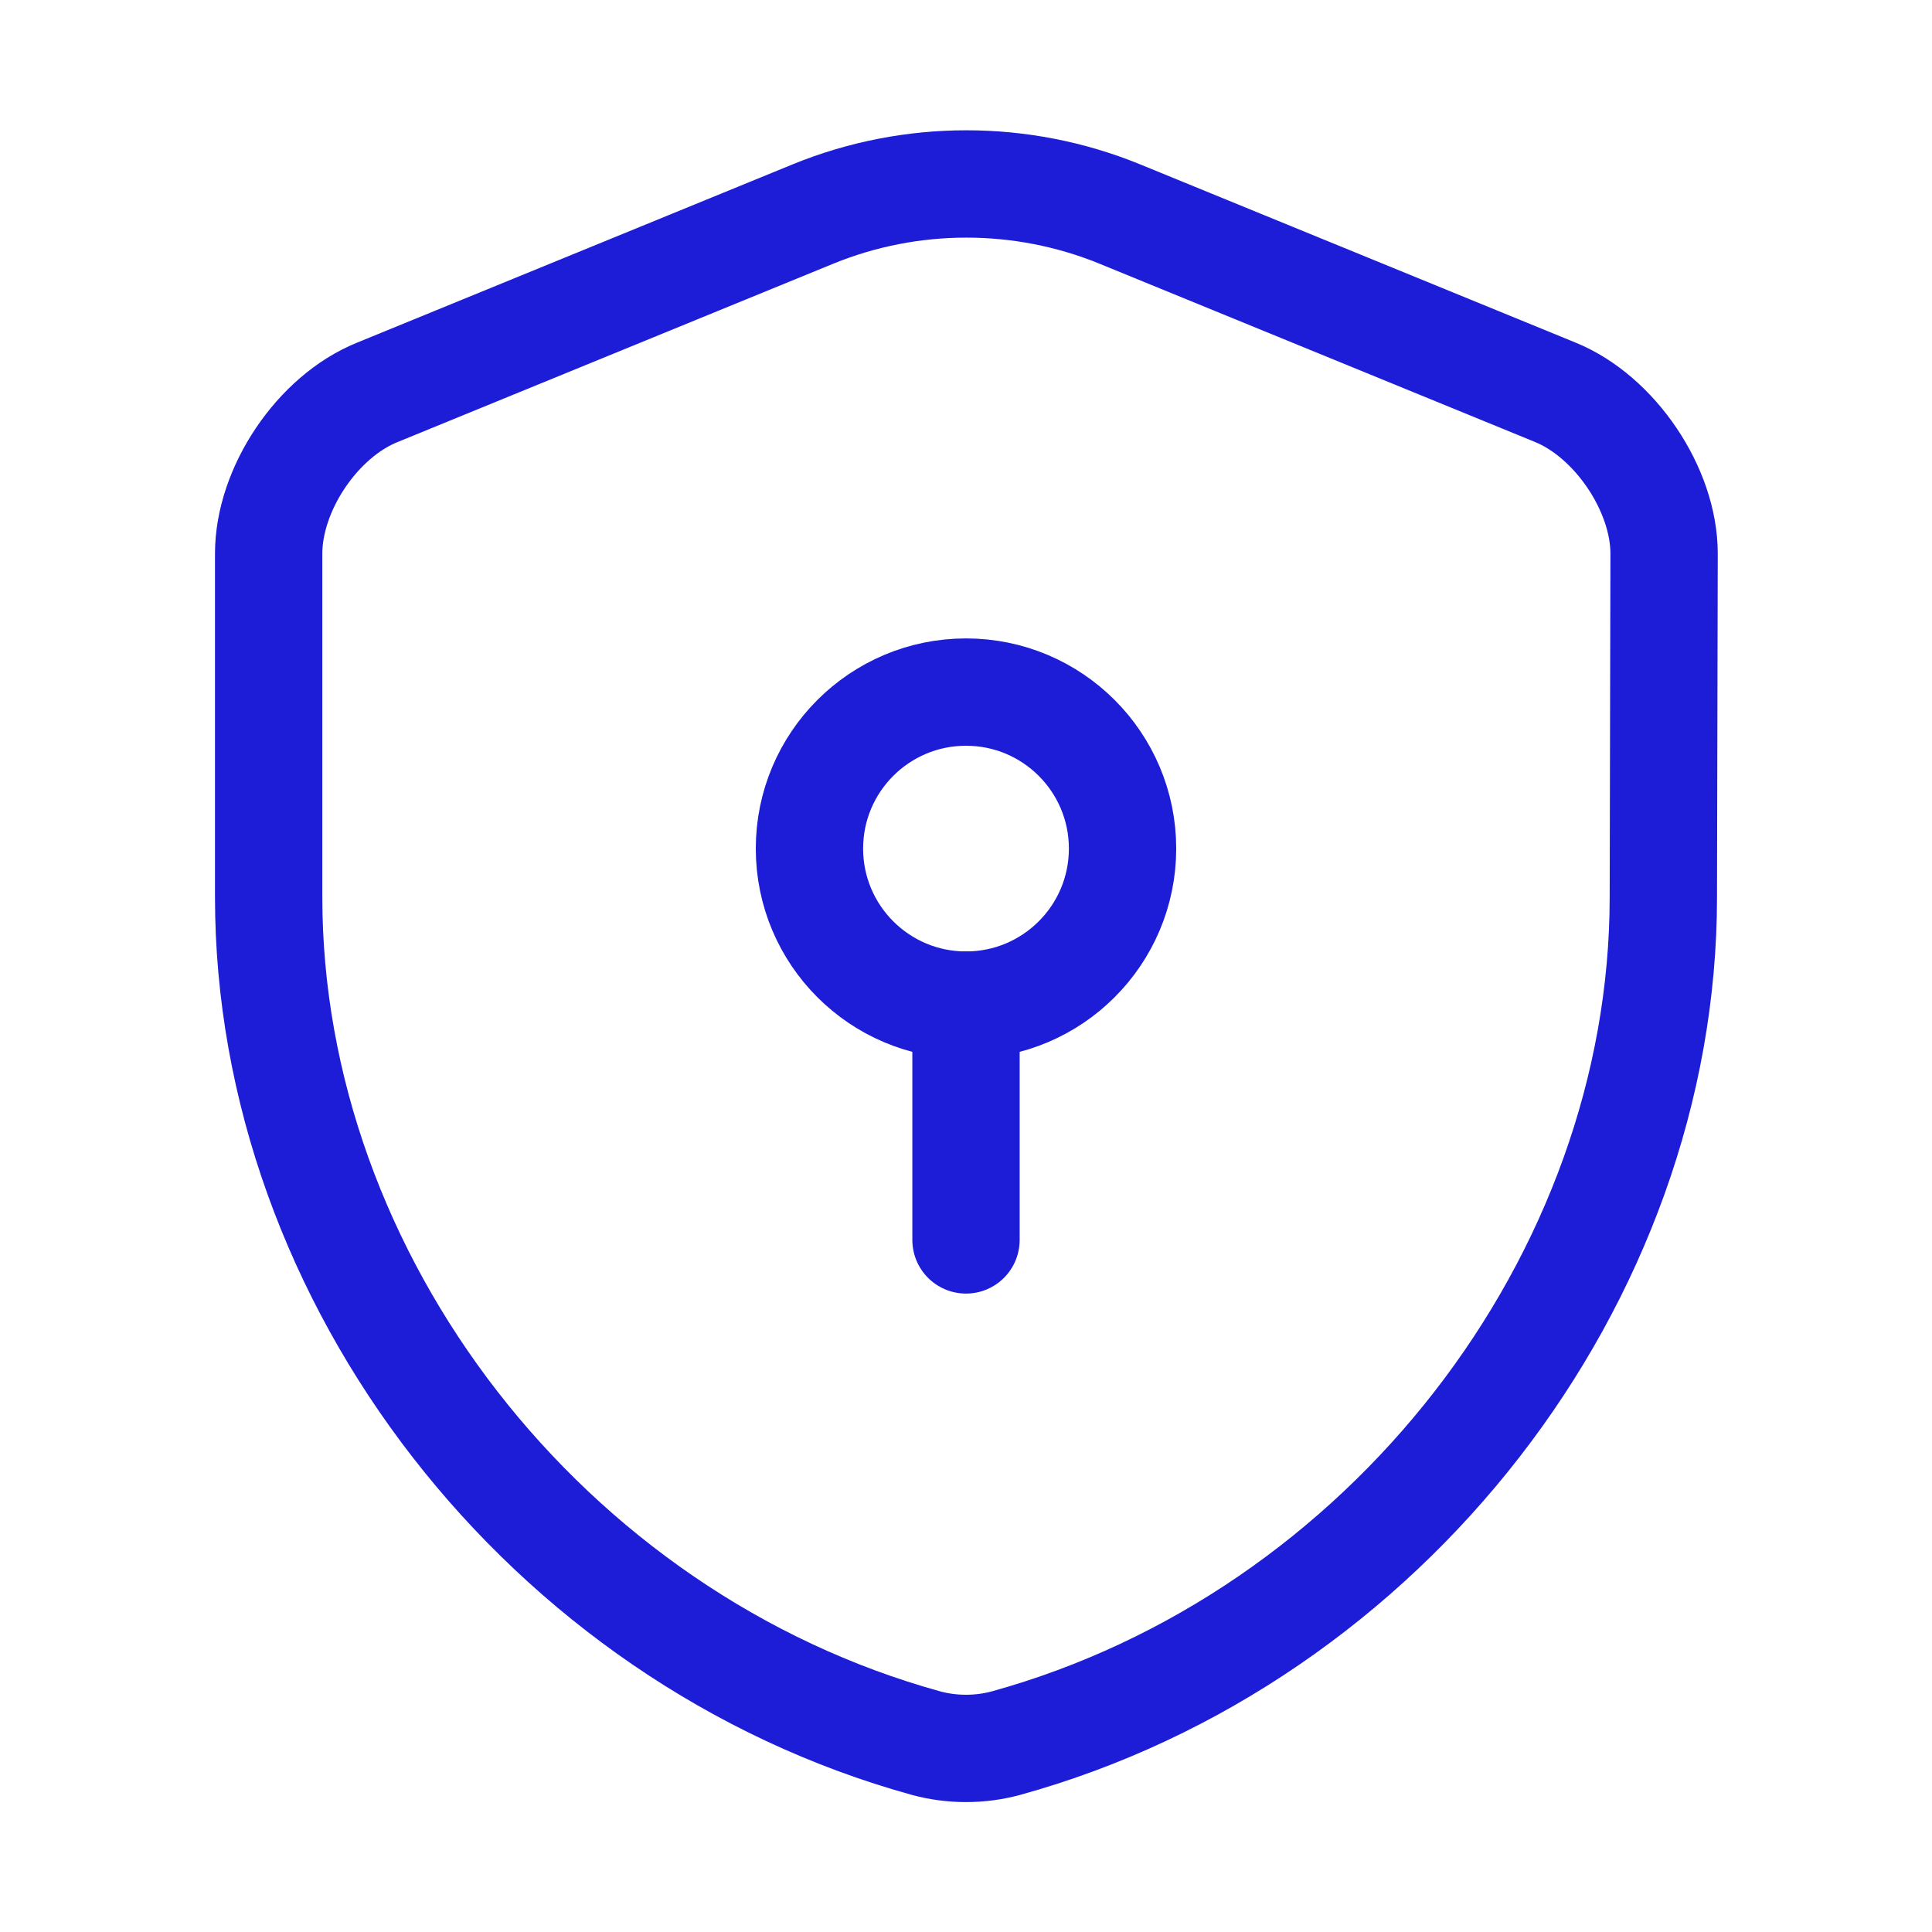 <svg width="36" height="36" viewBox="0 0 36 36" fill="none" xmlns="http://www.w3.org/2000/svg">
<path d="M30.994 16.717C30.994 23.848 25.817 30.527 18.744 32.481C18.262 32.612 17.738 32.612 17.256 32.481C10.183 30.527 5.006 23.848 5.006 16.717V10.315C5.006 9.119 5.91 7.762 7.033 7.31L15.156 3.985C16.979 3.242 19.035 3.242 20.858 3.985L28.981 7.31C30.09 7.762 31.008 9.119 31.008 10.315L30.994 16.717Z" stroke="#1D1DD8" stroke-width="2" stroke-linecap="round" stroke-linejoin="round"/>
<path d="M18 18.729C19.611 18.729 20.917 17.423 20.917 15.812C20.917 14.202 19.611 12.896 18 12.896C16.389 12.896 15.083 14.202 15.083 15.812C15.083 17.423 16.389 18.729 18 18.729Z" stroke="#1D1DD8" stroke-width="2" stroke-miterlimit="10" stroke-linecap="round" stroke-linejoin="round"/>
<path d="M18 18.729V23.104" stroke="#1D1DD8" stroke-width="2" stroke-miterlimit="10" stroke-linecap="round" stroke-linejoin="round"/>
</svg>
